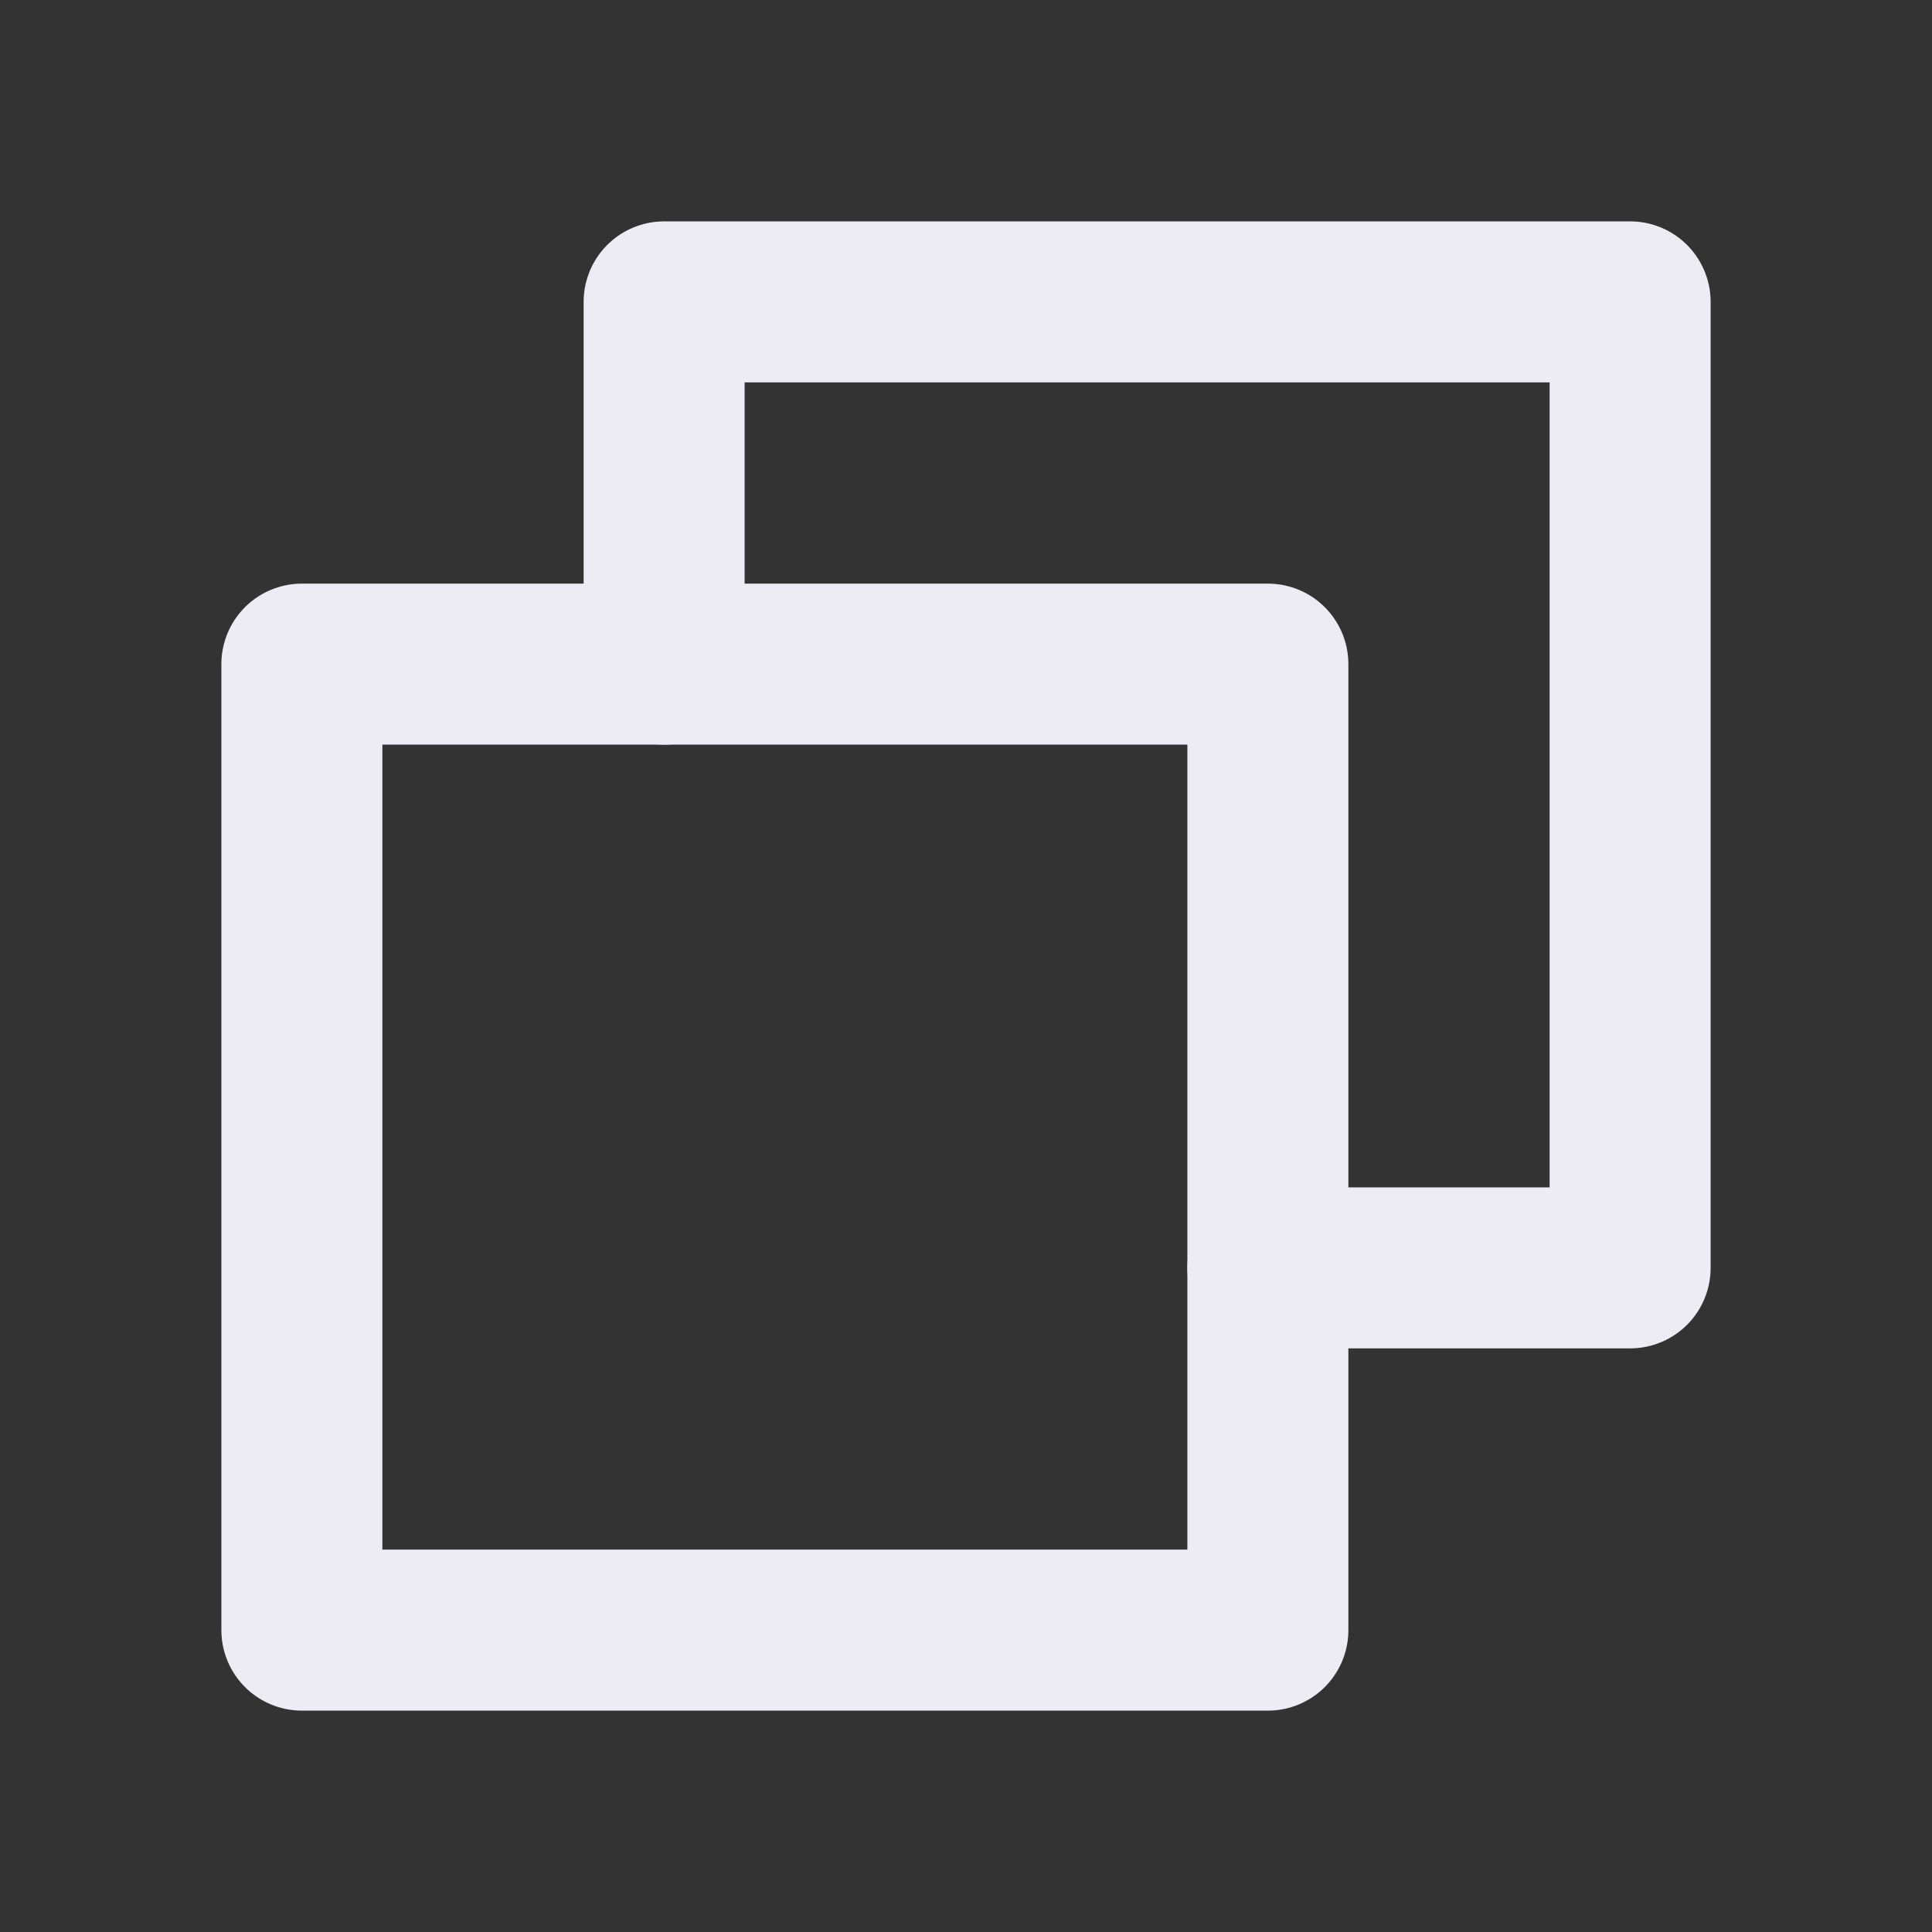 <svg width="24" height="24" viewBox="0 0 24 24" fill="none" xmlns="http://www.w3.org/2000/svg">
<rect x="0" y="0" width="24" height="24" fill="#333333" stroke="none"/>
<g id="Copy" clip-path="url(#clip0_2061_122534)">
<path id="Vector" d="M15.75 15.75H20.25V3.75H8.25V8.25" stroke="#edebf3" stroke-width="2" stroke-linecap="round" stroke-linejoin="round"/>
<path id="Vector_2" d="M15.75 8.25H3.75V20.25H15.75V8.25Z" stroke="#edebf3" stroke-width="2" stroke-linecap="round" stroke-linejoin="round"/>
</g>
<defs>
<clipPath id="clip0_2061_122534">
<rect width="24" height="24" fill="white"/>
</clipPath>
</defs>
</svg>
